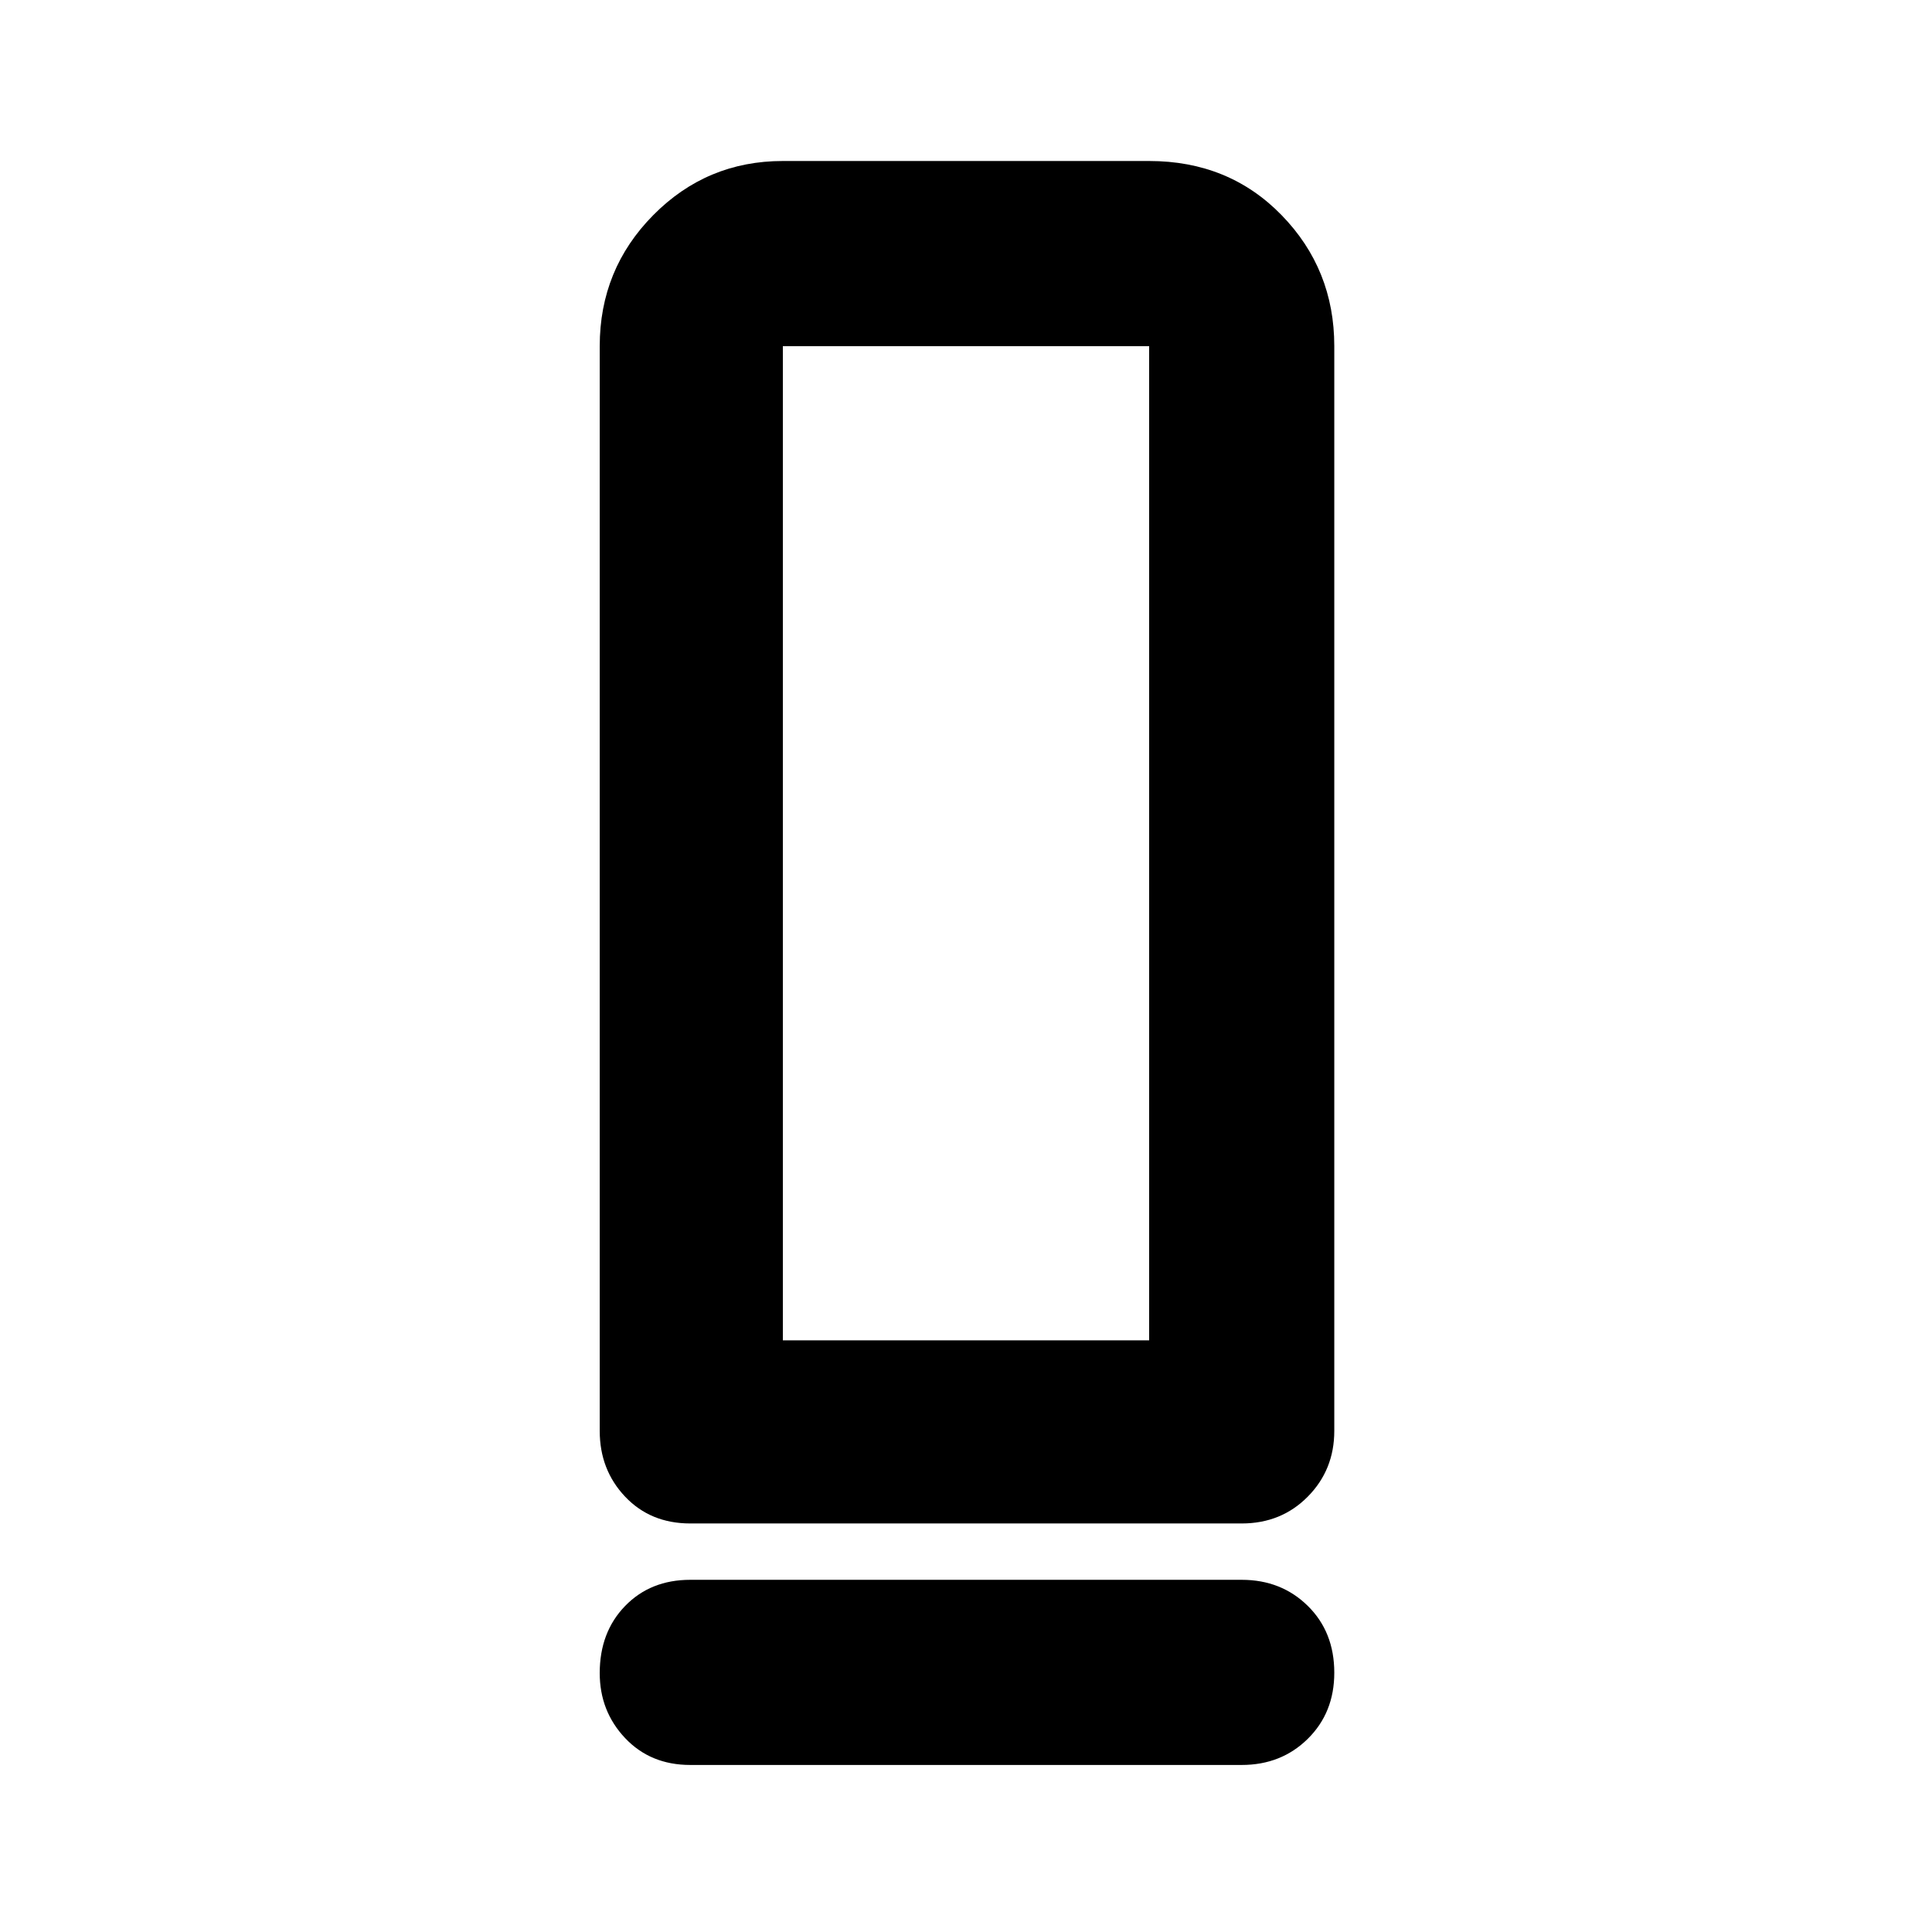 <svg xmlns="http://www.w3.org/2000/svg" height="48" viewBox="0 -960 960 960" width="48"><path d="M343-203q-19.775 0-32.388-13.325Q298-229.65 298-249v-539q0-38.213 26.6-65.106Q351.2-880 389-880h182q39.613 0 65.806 26.894Q663-826.213 663-788v539q0 19.35-13.175 32.675Q636.65-203 617-203H343Zm46-91h182v-494H389v494Zm-46 119h274q19.65 0 32.825 12.95Q663-149.099 663-128.825q0 19.85-13.175 32.837Q636.65-83 617-83H343q-19.775 0-32.388-13.358Q298-109.716 298-128.658 298-149 310.612-162q12.613-13 32.388-13Zm46-119h182-182Z"/></svg>